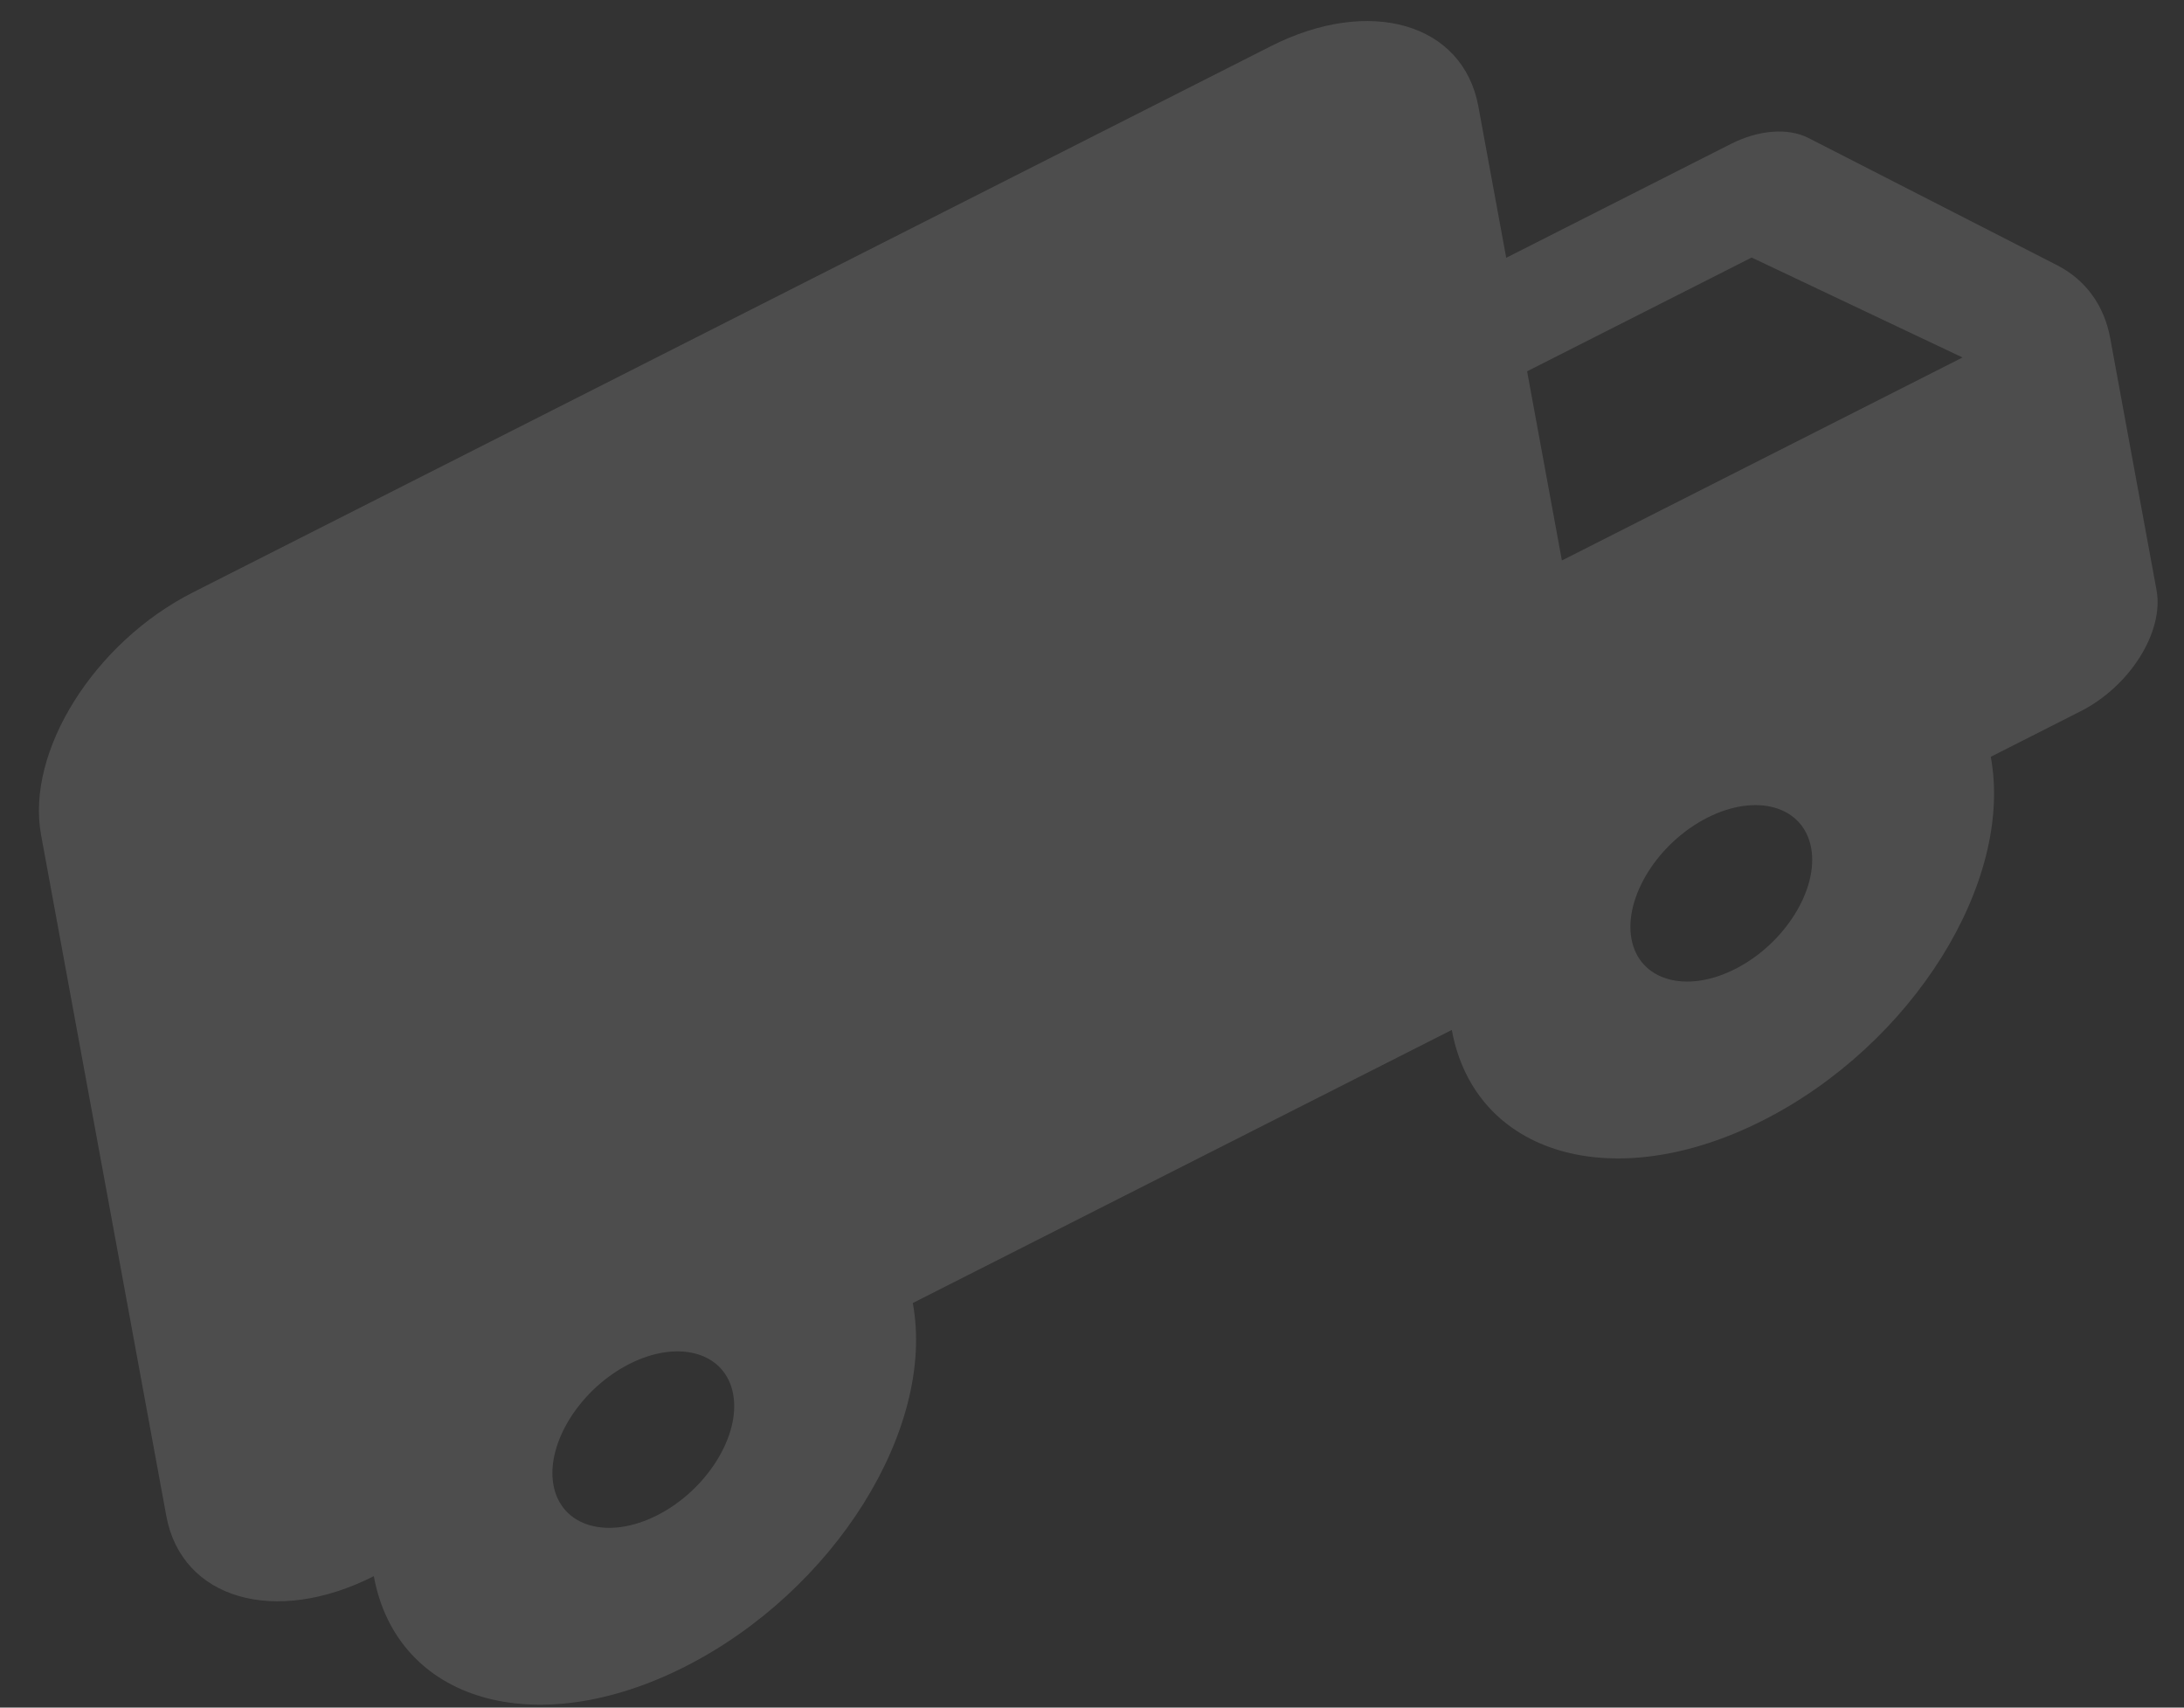 <svg width="55" height="43" viewBox="0 0 55 43" fill="none" xmlns="http://www.w3.org/2000/svg">
<rect x="0" y="0" width="55" height="43" fill="#333333" stroke="none"/>
<path d="M43.587 3.626L37.931 6.492L37.23 2.681C36.845 0.585 34.493 -0.098 32.005 1.163L4.858 14.918C2.369 16.179 0.649 18.926 1.034 21.022L4.188 38.172C4.574 40.268 6.925 40.951 9.414 39.69C9.996 42.854 13.497 43.871 17.252 41.968C21.007 40.065 23.569 35.976 22.987 32.812L36.561 25.935C37.143 29.098 40.644 30.115 44.399 28.212C48.154 26.309 50.716 22.22 50.134 19.057L52.397 17.91C53.641 17.28 54.501 15.907 54.308 14.859L53.141 8.513C52.991 7.694 52.527 7.054 51.816 6.685L45.537 3.472C45.019 3.213 44.288 3.271 43.587 3.626ZM16.551 38.157C15.307 38.788 14.131 38.446 13.938 37.398C13.745 36.35 14.606 34.976 15.85 34.346C17.094 33.715 18.27 34.057 18.463 35.105C18.656 36.153 17.795 37.526 16.551 38.157ZM44.112 6.485L49.423 9.002L39.333 14.114L38.457 9.35L44.112 6.485ZM43.698 24.401C42.454 25.032 41.278 24.69 41.085 23.642C40.893 22.594 41.753 21.221 42.997 20.59C44.241 19.96 45.417 20.301 45.61 21.349C45.803 22.397 44.942 23.771 43.698 24.401Z" fill="white" fill-opacity="0.13"/>
</svg>
